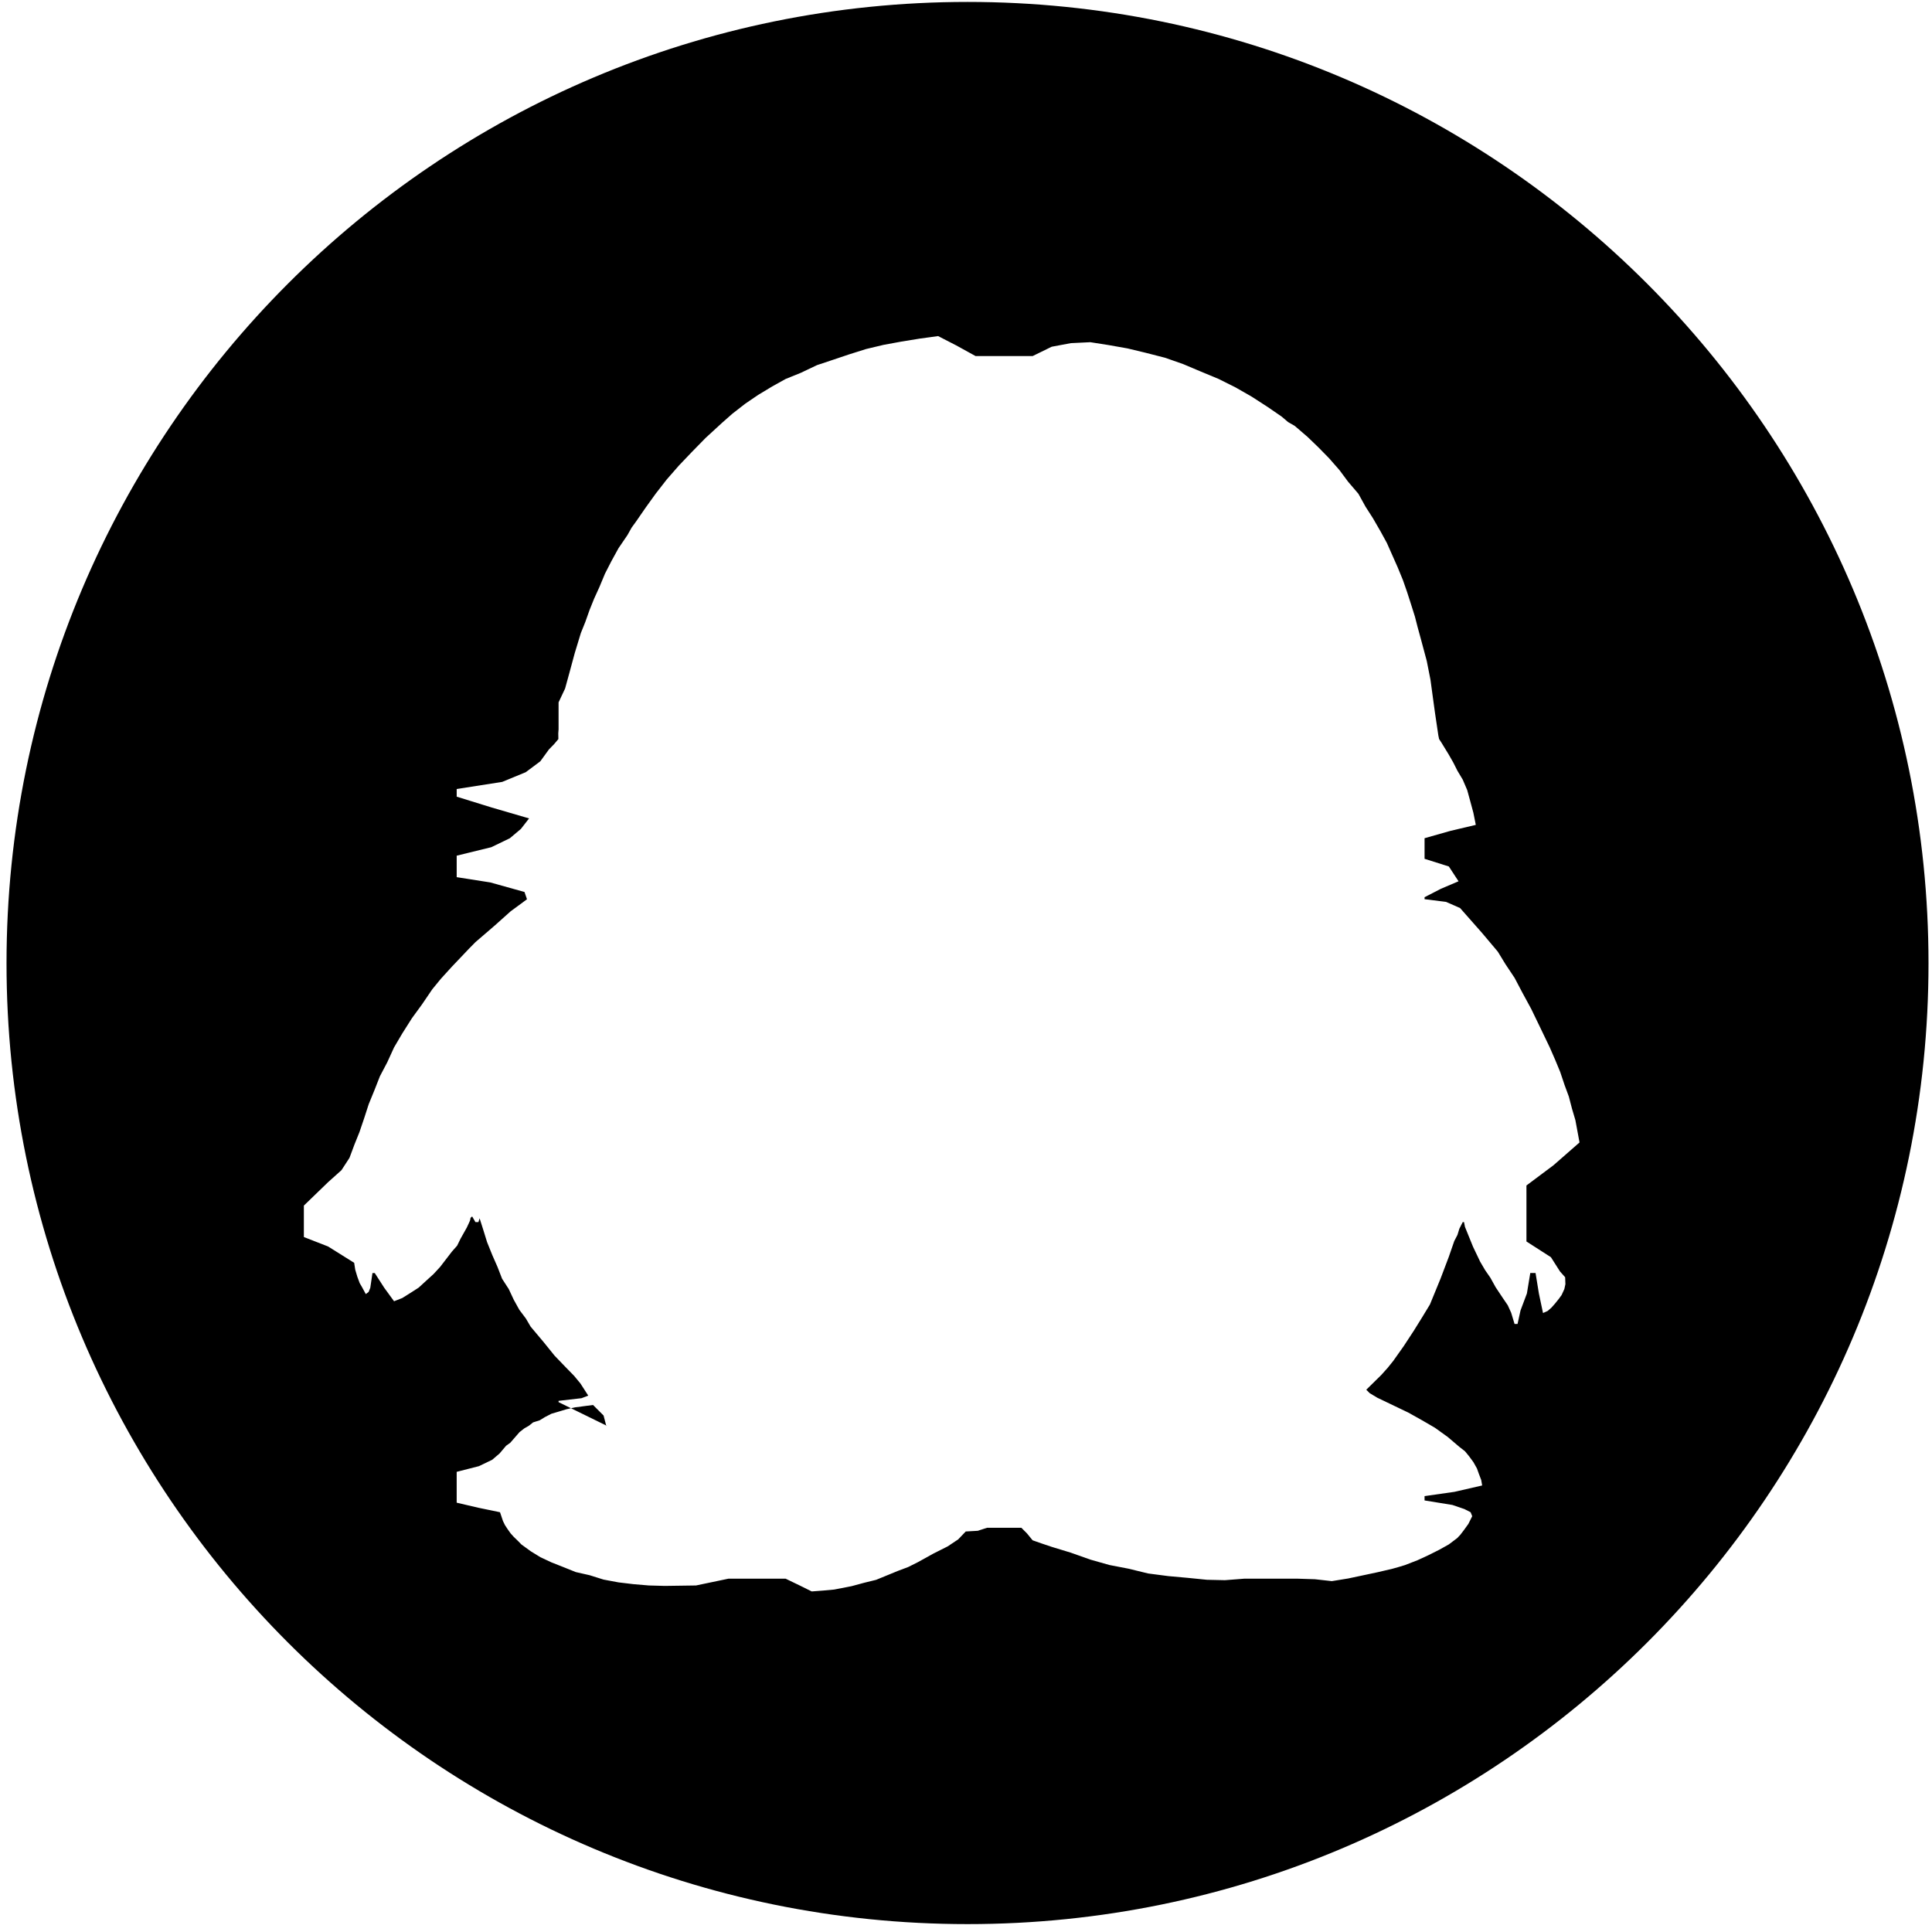 <?xml version="1.0" standalone="no"?><!DOCTYPE svg PUBLIC "-//W3C//DTD SVG 1.1//EN" "http://www.w3.org/Graphics/SVG/1.1/DTD/svg11.dtd"><svg t="1599795427835" class="icon" viewBox="0 0 1024 1024" version="1.1" xmlns="http://www.w3.org/2000/svg" p-id="5399" xmlns:xlink="http://www.w3.org/1999/xlink" width="200" height="200"><defs><style type="text/css"></style></defs><path d="M512.869 1.023c-281.284 0-509.413 228.208-509.413 509.543 0 281.205 228.128 509.254 509.413 509.254 281.23 0 509.28-228.049 509.28-509.254C1022.149 229.231 794.1 1.023 512.869 1.023zM809.05 634.202l0 4.773 0 4.455 0 5.352 0 9.23 12.972 8.331 4.799 7.543 2.743 3.084 0.131 3.665-0.554 2.584-1.451 3.164-1.449 2.003-2.083 2.584-1.818 2.057-2.031 1.793-2.478 1.109-2.189-10.363-1.765-10.837-1.582 0-1.215 0-1.793 10.837-3.376 8.99-1.582 7.173-1.583 0-1.791-5.934-1.794-3.953-2.979-4.377-3.455-5.194-2.795-5.037-2.768-4.007-2.664-4.535-3.795-7.962-4.247-10.468-0.5-2.531-0.685 0-1.794 3.531-1.002 3.269-1.687 3.244-2.875 8.306-4.376 11.548-5.643 13.762-4.166 6.857-4.456 7.171-5.273 8.042-5.564 7.857-2.874 3.586-3.478 3.875-7.938 7.805 0.711 0.686 1.083 1.107 3.981 2.401 16.559 7.937 7.251 4.062 6.853 3.982 6.833 4.928 6.063 5.169 2.979 2.321 2.162 2.638 2.294 3.11 1.898 3.376 0.975 2.742 1.291 3.376 0.5 2.9-14.659 3.374-15.873 2.269 0 2.292 14.765 2.401 6.329 2.162 3.322 1.686 0.842 2.109-2.027 4.062-2.348 3.269-1.898 2.478-1.687 1.793-4.482 3.376-5.116 2.848-5.564 2.794-5.827 2.69-6.645 2.582-3.479 1.055-3.19 0.897-7.647 1.793-7.91 1.686-7.961 1.686-8.623 1.399-8.938-1.003-9.123-0.29-9.017 0-9.545 0-9.808 0-10.23 0.791-9.545-0.212-10.23-1.027-10.231-0.923-10.705-1.397-10.389-2.533-10.125-1.95-10.126-2.874-10.335-3.663-10.126-3.086-5.327-1.791-4.798-1.688-2.952-3.613-3.006-3.032-3.85 0-4.537 0-9.755 0-4.957 1.609-6.38 0.367-4.008 4.194-5.588 3.718-7.543 3.797-8.332 4.613-5.062 2.533-5.273 1.979-11.707 4.798-6.329 1.555-6.644 1.793-9.229 1.793-5.748 0.528-6.17 0.474-6.38-3.162-7.435-3.588-7.119 0-7.436 0-15.82 0-17.138 3.588-16.559 0.235-8.438-0.235-8.121-0.688-7.963-0.95-7.909-1.477-7.383-2.319-7.33-1.661-6.644-2.665-6.275-2.478-5.853-2.742-5.063-3.112-5.01-3.638-1.741-1.793-2.267-2.189-1.687-1.871-1.582-2.216-1.423-2.16-1.056-2.162-1.581-4.695-11.444-2.372-11.522-2.69 0-2.478 0-2.794 0-2.742 0-2.796 0-1.684 0-3.852 11.76-3.006 7.04-3.376 3.954-3.374 3.428-4.062 2.215-1.583 1.555-1.793 3.348-3.85 2.558-2.003 2.399-1.373 2.241-1.791 3.507-1.107 2.742-1.688 3.48-1.793 3.955-1.161 4.007-1.212 4.535-1.002 4.377-0.581 5.168-0.684 5.59 5.588 1.423 5.484 0.369 0-25.655-12.577 0-0.686 12.155-1.397 3.586-1.371-4.166-6.461-3.296-3.98-4.93-5.062-5.432-5.643-5.853-7.251-6.856-8.149-2.531-4.323-3.454-4.589-2.927-5.272-2.689-5.748-3.533-5.458-2.426-6.249-2.742-6.247-2.795-6.935-2.056-6.643-1.898-5.96-0.632 2.005-0.58 0-0.316 0-0.686 0-1.159-2.005-0.58-1.002-0.843 0.738-0.264 1.371-0.579 1.319-1.108 2.399-3.375 6.012-1.793 3.665-2.795 3.164-2.953 3.85-3.269 4.245-3.48 3.772-4.06 3.689-3.796 3.481-4.166 2.69-4.535 2.846-4.377 1.715-5.168-7.094-5.062-7.857-0.528 0-0.686 0-1.159 7.857-0.897 2.189-1.476 1.107-2.004-3.691-1.213-2.082-1.265-3.399-1.108-3.72-0.58-3.691-13.816-8.648-12.84-5.01 0-5.167 0-11.496 12.84-12.42 7.093-6.356 4.246-6.538 2.637-7.067 2.636-6.54 2.558-7.539 2.373-7.331 3.085-7.541 2.848-7.251 3.876-7.357 3.612-7.909 4.377-7.437 5.116-8.069 5.273-7.224 5.483-8.07 4.536-5.537 5.853-6.433 6.17-6.486 2.901-3.059 3.427-3.48 5.063-4.35 5.168-4.455 8.437-7.542 6.38-4.693 2.268-1.687-1.318-3.85-18.141-5.063-17.798-2.794 0-3.481 0-4.139 0-3.77 18.325-4.482 9.836-4.746 5.879-4.957 4.326-5.564-19.802-5.773-18.563-5.75 0-4.059 24.125-3.771 12.472-5.141 7.725-5.775 4.535-6.248 2.795-2.875 2.242-2.663-0.053-3.005 0.159-2.162 0-4.059 0-4.589 0-5.643 3.454-7.33 2.346-8.543 2.769-10.231L307.865 335.517l2.346-5.827 2.268-6.381 2.4-5.96 2.873-6.328 2.901-6.961 3.348-6.539 3.823-6.962 4.746-6.961 2.215-3.955 2.373-3.269 5.062-7.331 5.273-7.33 5.905-7.594 6.38-7.304 6.908-7.25 7.278-7.435 8.754-8.041 5.537-4.878 6.751-5.248 6.855-4.667 7.436-4.482 7.119-3.955 8.068-3.269 8.543-4.062 8.385-2.794 8.543-2.874 9.123-2.874 9.176-2.189 9.597-1.767 9.756-1.582 9.598-1.318 9.65 4.958 10.23 5.641 9.703 0 10.127 0 10.388 0 10.127-4.956 10.126-1.898 10.335-0.501 9.598 1.503 10.127 1.792 9.543 2.294 10.389 2.664 9.545 3.348 9.123 3.85 9.755 4.06 8.911 4.456 8.649 4.957 8.437 5.458 7.33 5.036 3.4 2.9 3.561 2.056 6.749 5.8 5.749 5.537 5.643 5.749 5.565 6.353 4.561 6.144 5.456 6.381 3.773 6.827 3.875 6.04 4.086 7.065 3.348 6.117 5.777 13.026 2.767 6.751 2.189 6.275 2.162 6.724 2.005 6.354 1.396 5.458 1.767 6.459 3.086 11.497 1.977 10.019 1.318 9.703 1.08 7.857 1.768 11.917 0.396 1.898 1.398 2.163 3.77 6.168 2.373 4.167 2.19 4.351 2.795 4.667 2.372 5.537 1.583 5.775 1.686 6.248 1.291 6.434-13.499 3.191-13.657 3.876 0 3.375 0 3.375 0 4.166 12.865 4.059 5.141 7.858-9.307 3.955-8.7 4.482 0 1.055 11.389 1.424 7.436 3.268 11.628 13.184 8.358 9.915 4.06 6.643 4.851 7.277 4.165 7.91 4.641 8.543 4.615 9.545 5.194 10.81 2.9 6.643 2.664 6.434 2.293 6.855 2.269 6.144 1.686 6.459 1.794 6.066 2.188 11.812-13.791 12.076-14.344 10.73L809.05 634.202z" p-id="5400"></path></svg>